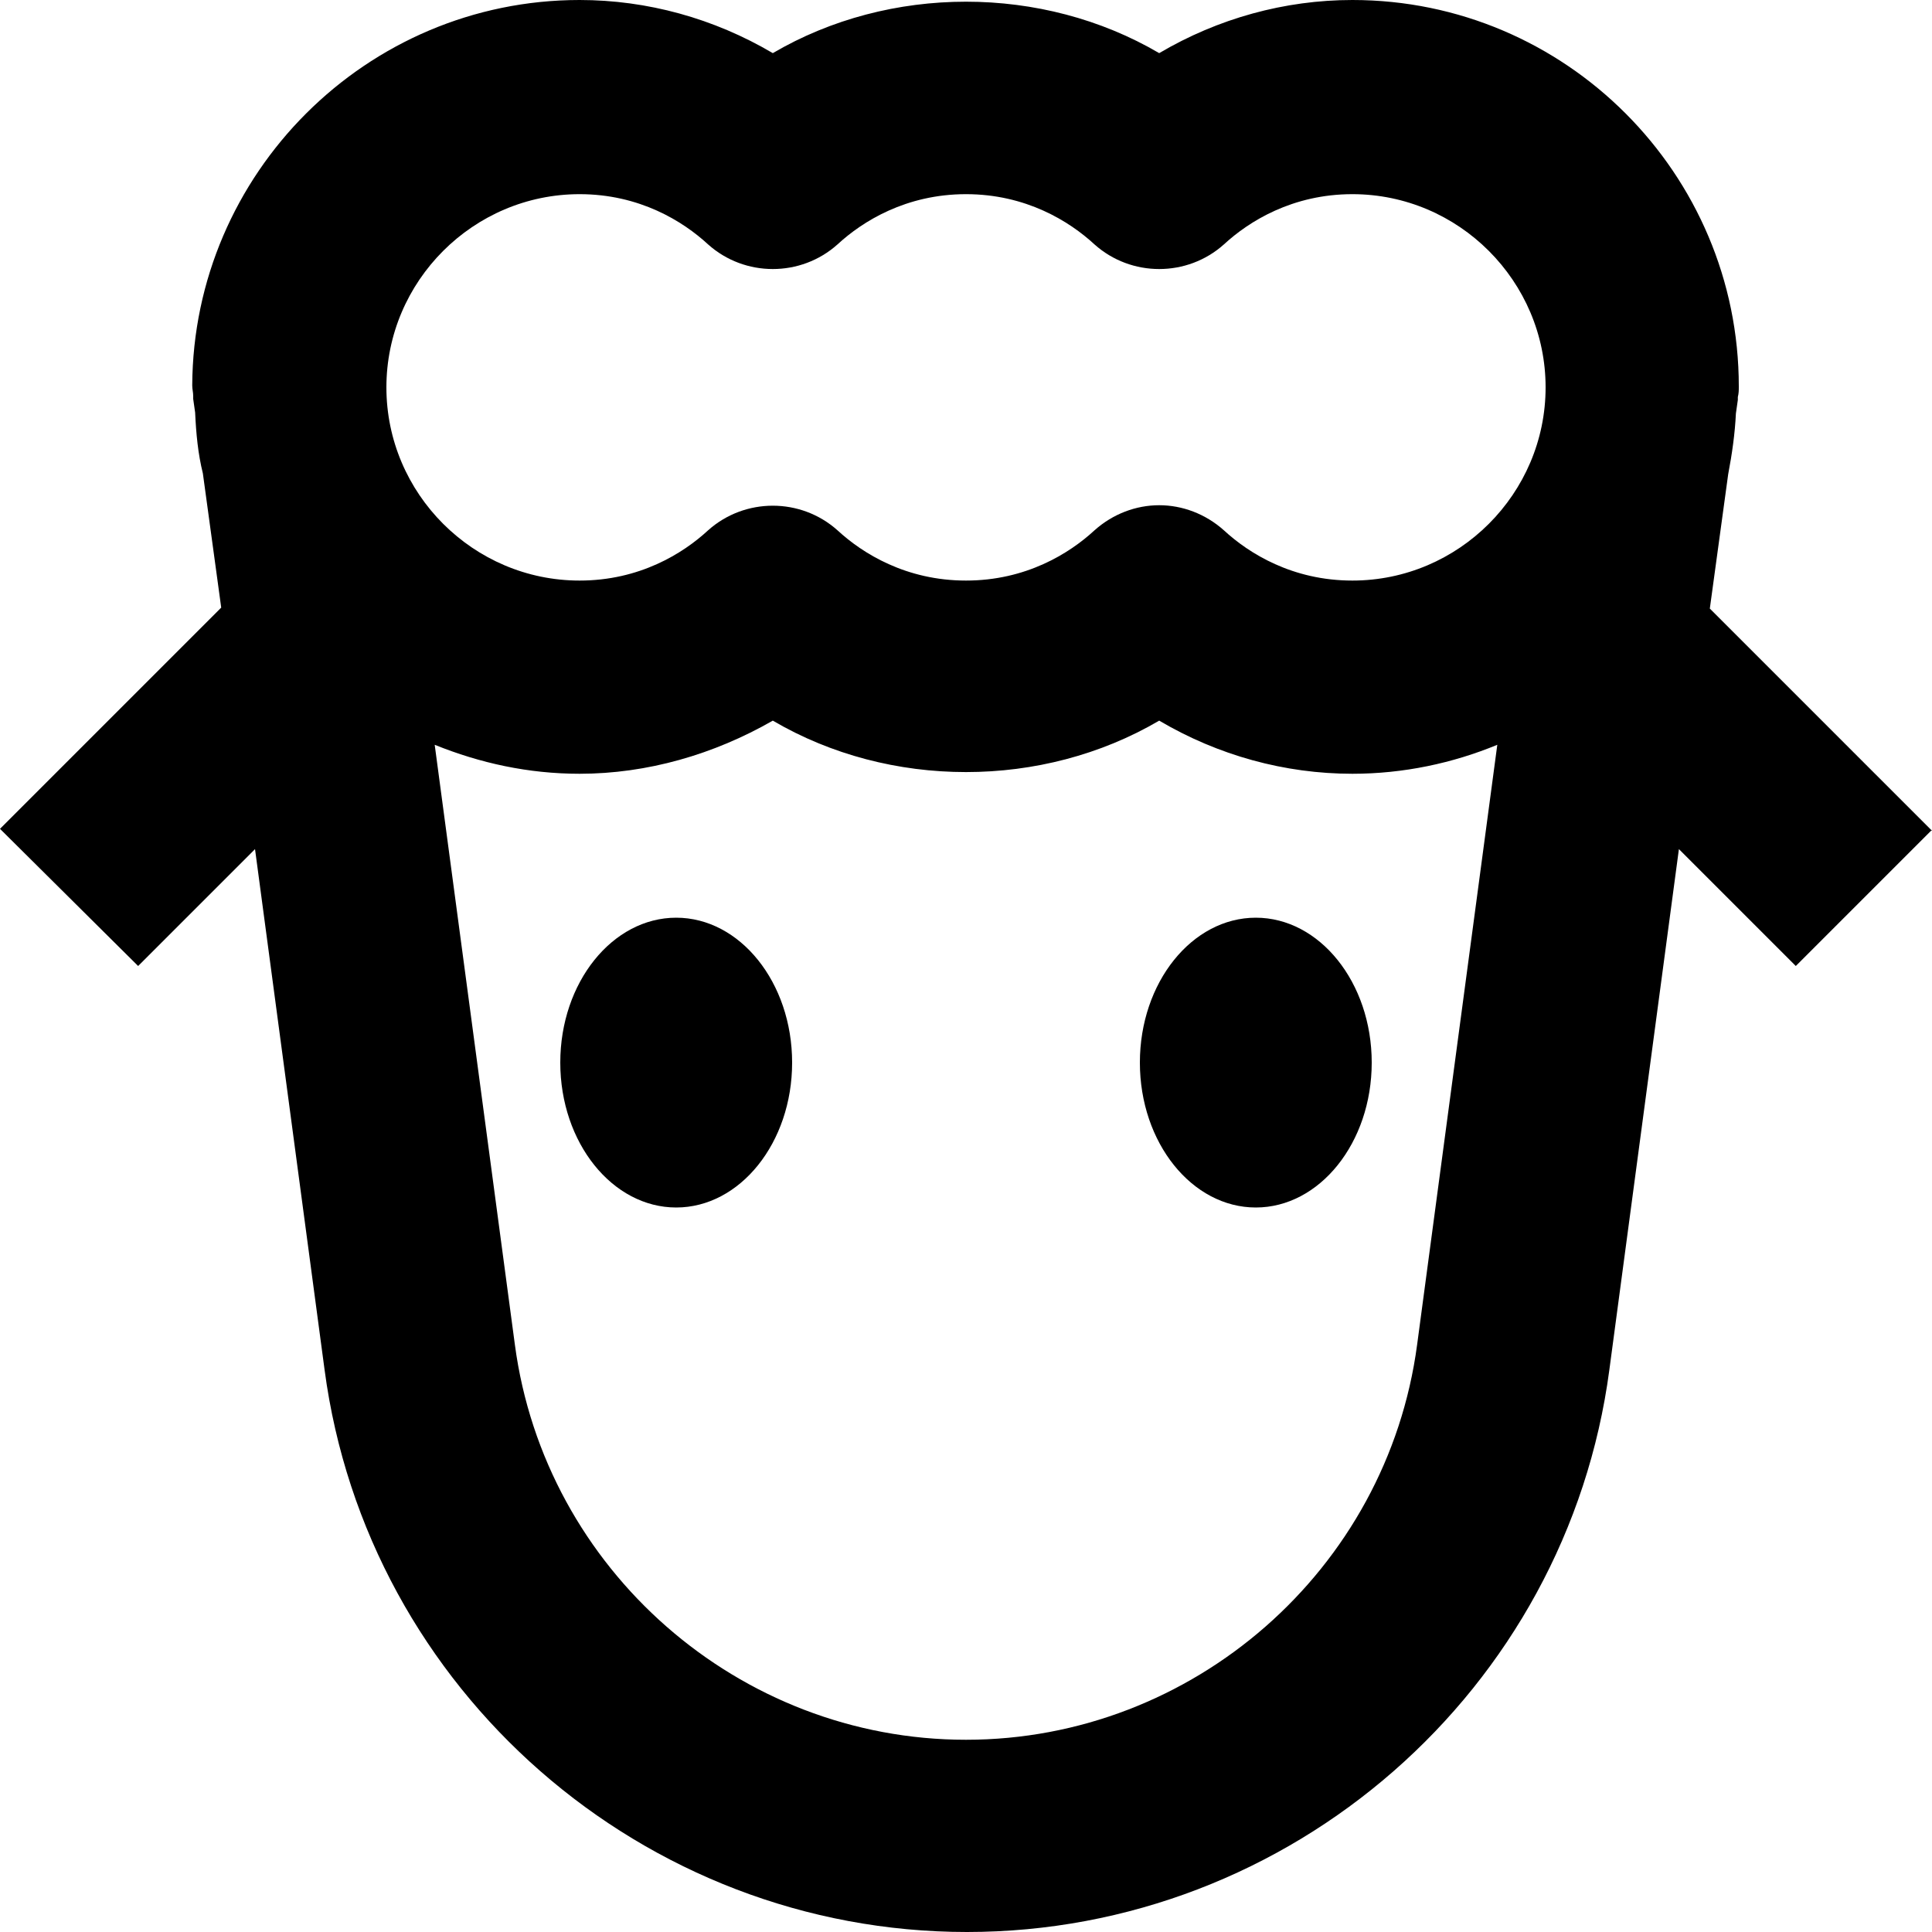 <svg viewBox="0 0 20 20" xmlns="http://www.w3.org/2000/svg"><path d="m8.2 11c0 .83-.54 1.5-1.2 1.5s-1.2-.67-1.2-1.5.54-1.5 1.2-1.5 1.2.67 1.2 1.5zm4.8-1.5c-.66 0-1.2.67-1.2 1.5s.54 1.5 1.2 1.5 1.2-.67 1.2-1.5-.54-1.5-1.2-1.5zm7-.91-1.41 1.41-1.21-1.21-.72 5.39c-.44 3.32-3.3 5.82-6.65 5.82s-6.21-2.5-6.65-5.82l-.72-5.39-1.21 1.21-1.43-1.42 2.29-2.29-.19-1.39c-.05-.2-.07-.41-.08-.63l-.02-.14s0-.02 0-.03c0-.04-.01-.07-.01-.11.01-2.19 1.8-3.99 4.01-3.99.7 0 1.39.19 2 .55 1.21-.71 2.79-.71 4 0 .61-.36 1.3-.55 2-.55 2.21 0 4 1.8 4 4 0 .04 0 .07-.01.11v.03l-.02.14c-.01.21-.04.42-.08.63l-.19 1.39 2.3 2.3zm-4.5-.88c-.46.19-.97.3-1.5.3-.7 0-1.39-.19-2-.55-1.21.71-2.79.71-4 0-.61.35-1.3.55-2 .55-.53 0-1.03-.11-1.5-.3l.83 6.21c.31 2.33 2.32 4.09 4.67 4.09s4.36-1.76 4.67-4.09zm.5-3.7c0-1.1-.9-2-2-2-.62 0-1.07.28-1.33.52-.38.34-.96.34-1.34 0-.26-.24-.71-.52-1.33-.52s-1.07.28-1.33.52c-.38.34-.96.34-1.34 0-.26-.24-.71-.52-1.33-.52-1.1 0-2 .9-2 2s.9 2 2 2c.62 0 1.07-.28 1.33-.52.38-.34.96-.34 1.34 0 .26.24.71.52 1.33.52s1.07-.28 1.33-.52c.19-.17.43-.26.67-.26s.48.09.67.26c.26.24.71.52 1.33.52 1.1 0 2-.9 2-2z" fill="currentColor"/></svg>